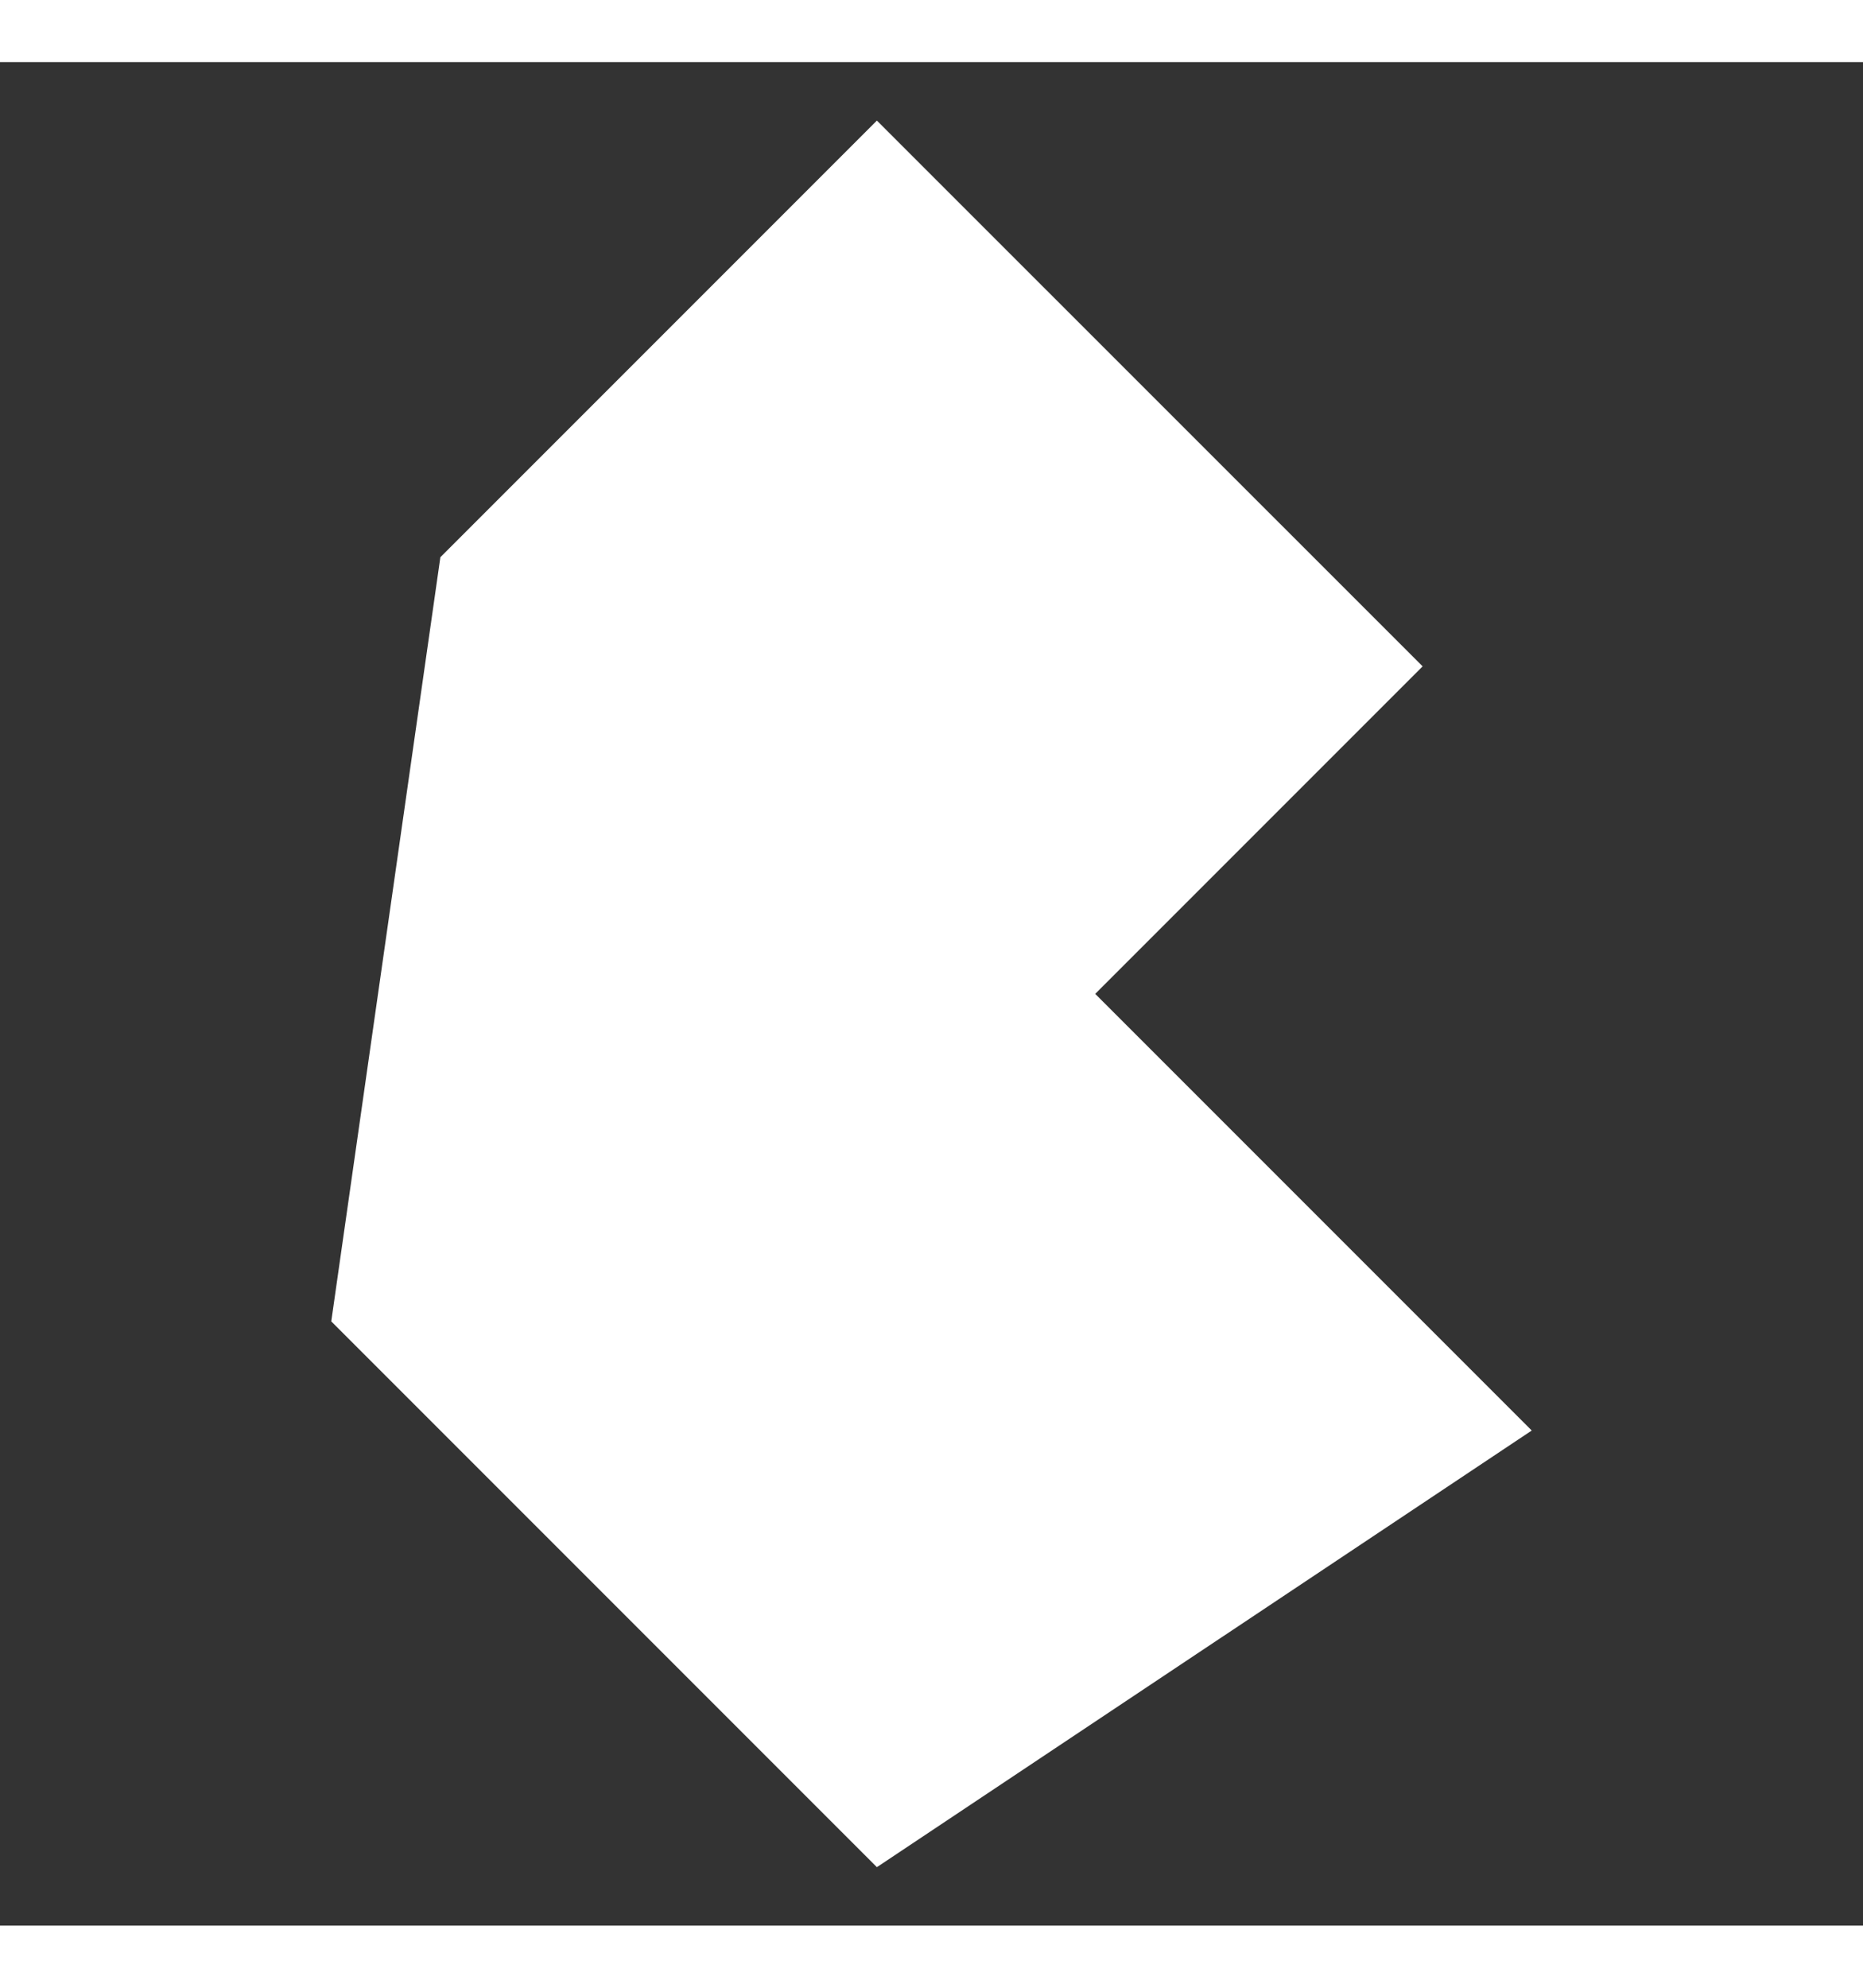 <?xml version="1.0" encoding="utf-8"?>
<svg fill="#000000" width="30px" viewBox="0 0 32 32" version="1.1" xmlns="http://www.w3.org/2000/svg">
<rect x="0" y="0" width="32" height="32" fill="#333333" stroke="none"/>
<title>bulma</title>
<path fill="#fff" d="M15.062 1.004l-7.498 7.498-1.874 13.122 9.372 9.372 11.248-7.498-7.498-7.498 5.624-5.624-9.374-9.372z"></path>
</svg>
